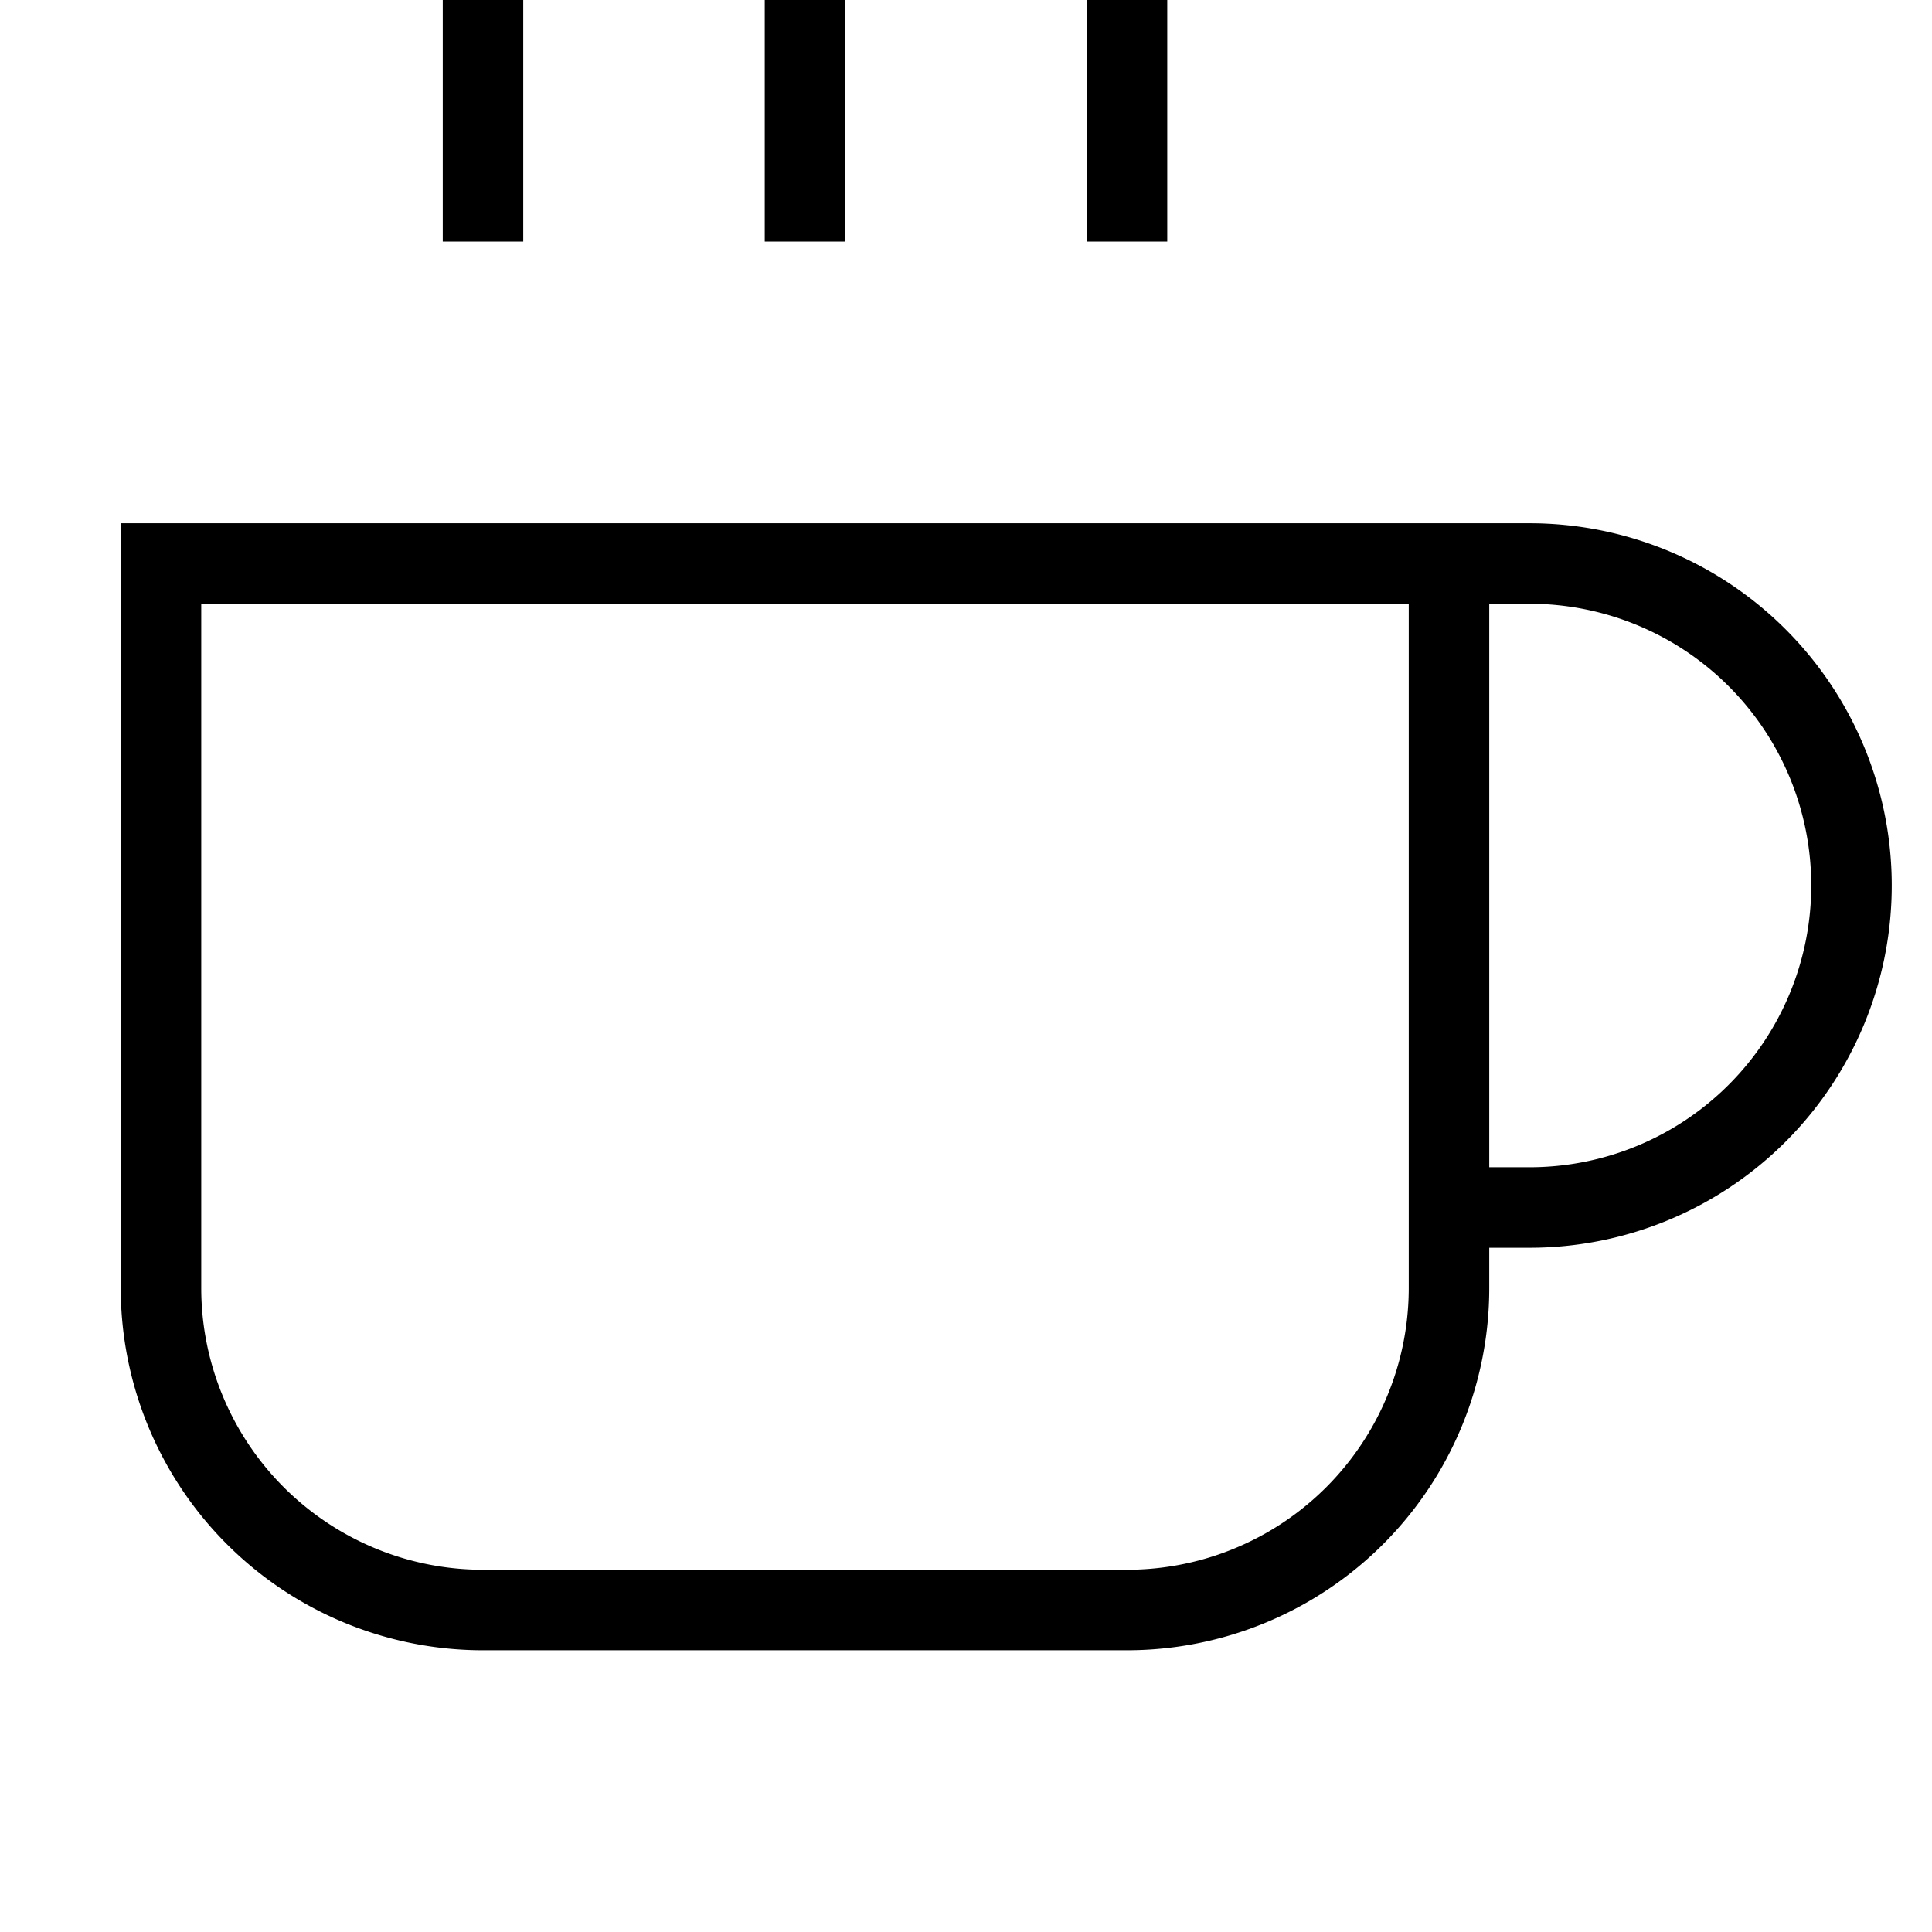 <svg xmlns="http://www.w3.org/2000/svg" viewBox="0 1 24 24">
	<path d="M18 8h1a4 4 0 0 1 0 8h-1 M2 8h16v9a4 4 0 0 1-4 4H6a4 4 0 0 1-4-4V8z M6 1v3 M10 1v3 M14 1v3" stroke="#000000" stroke-width="01" fill="none"/>
</svg>
